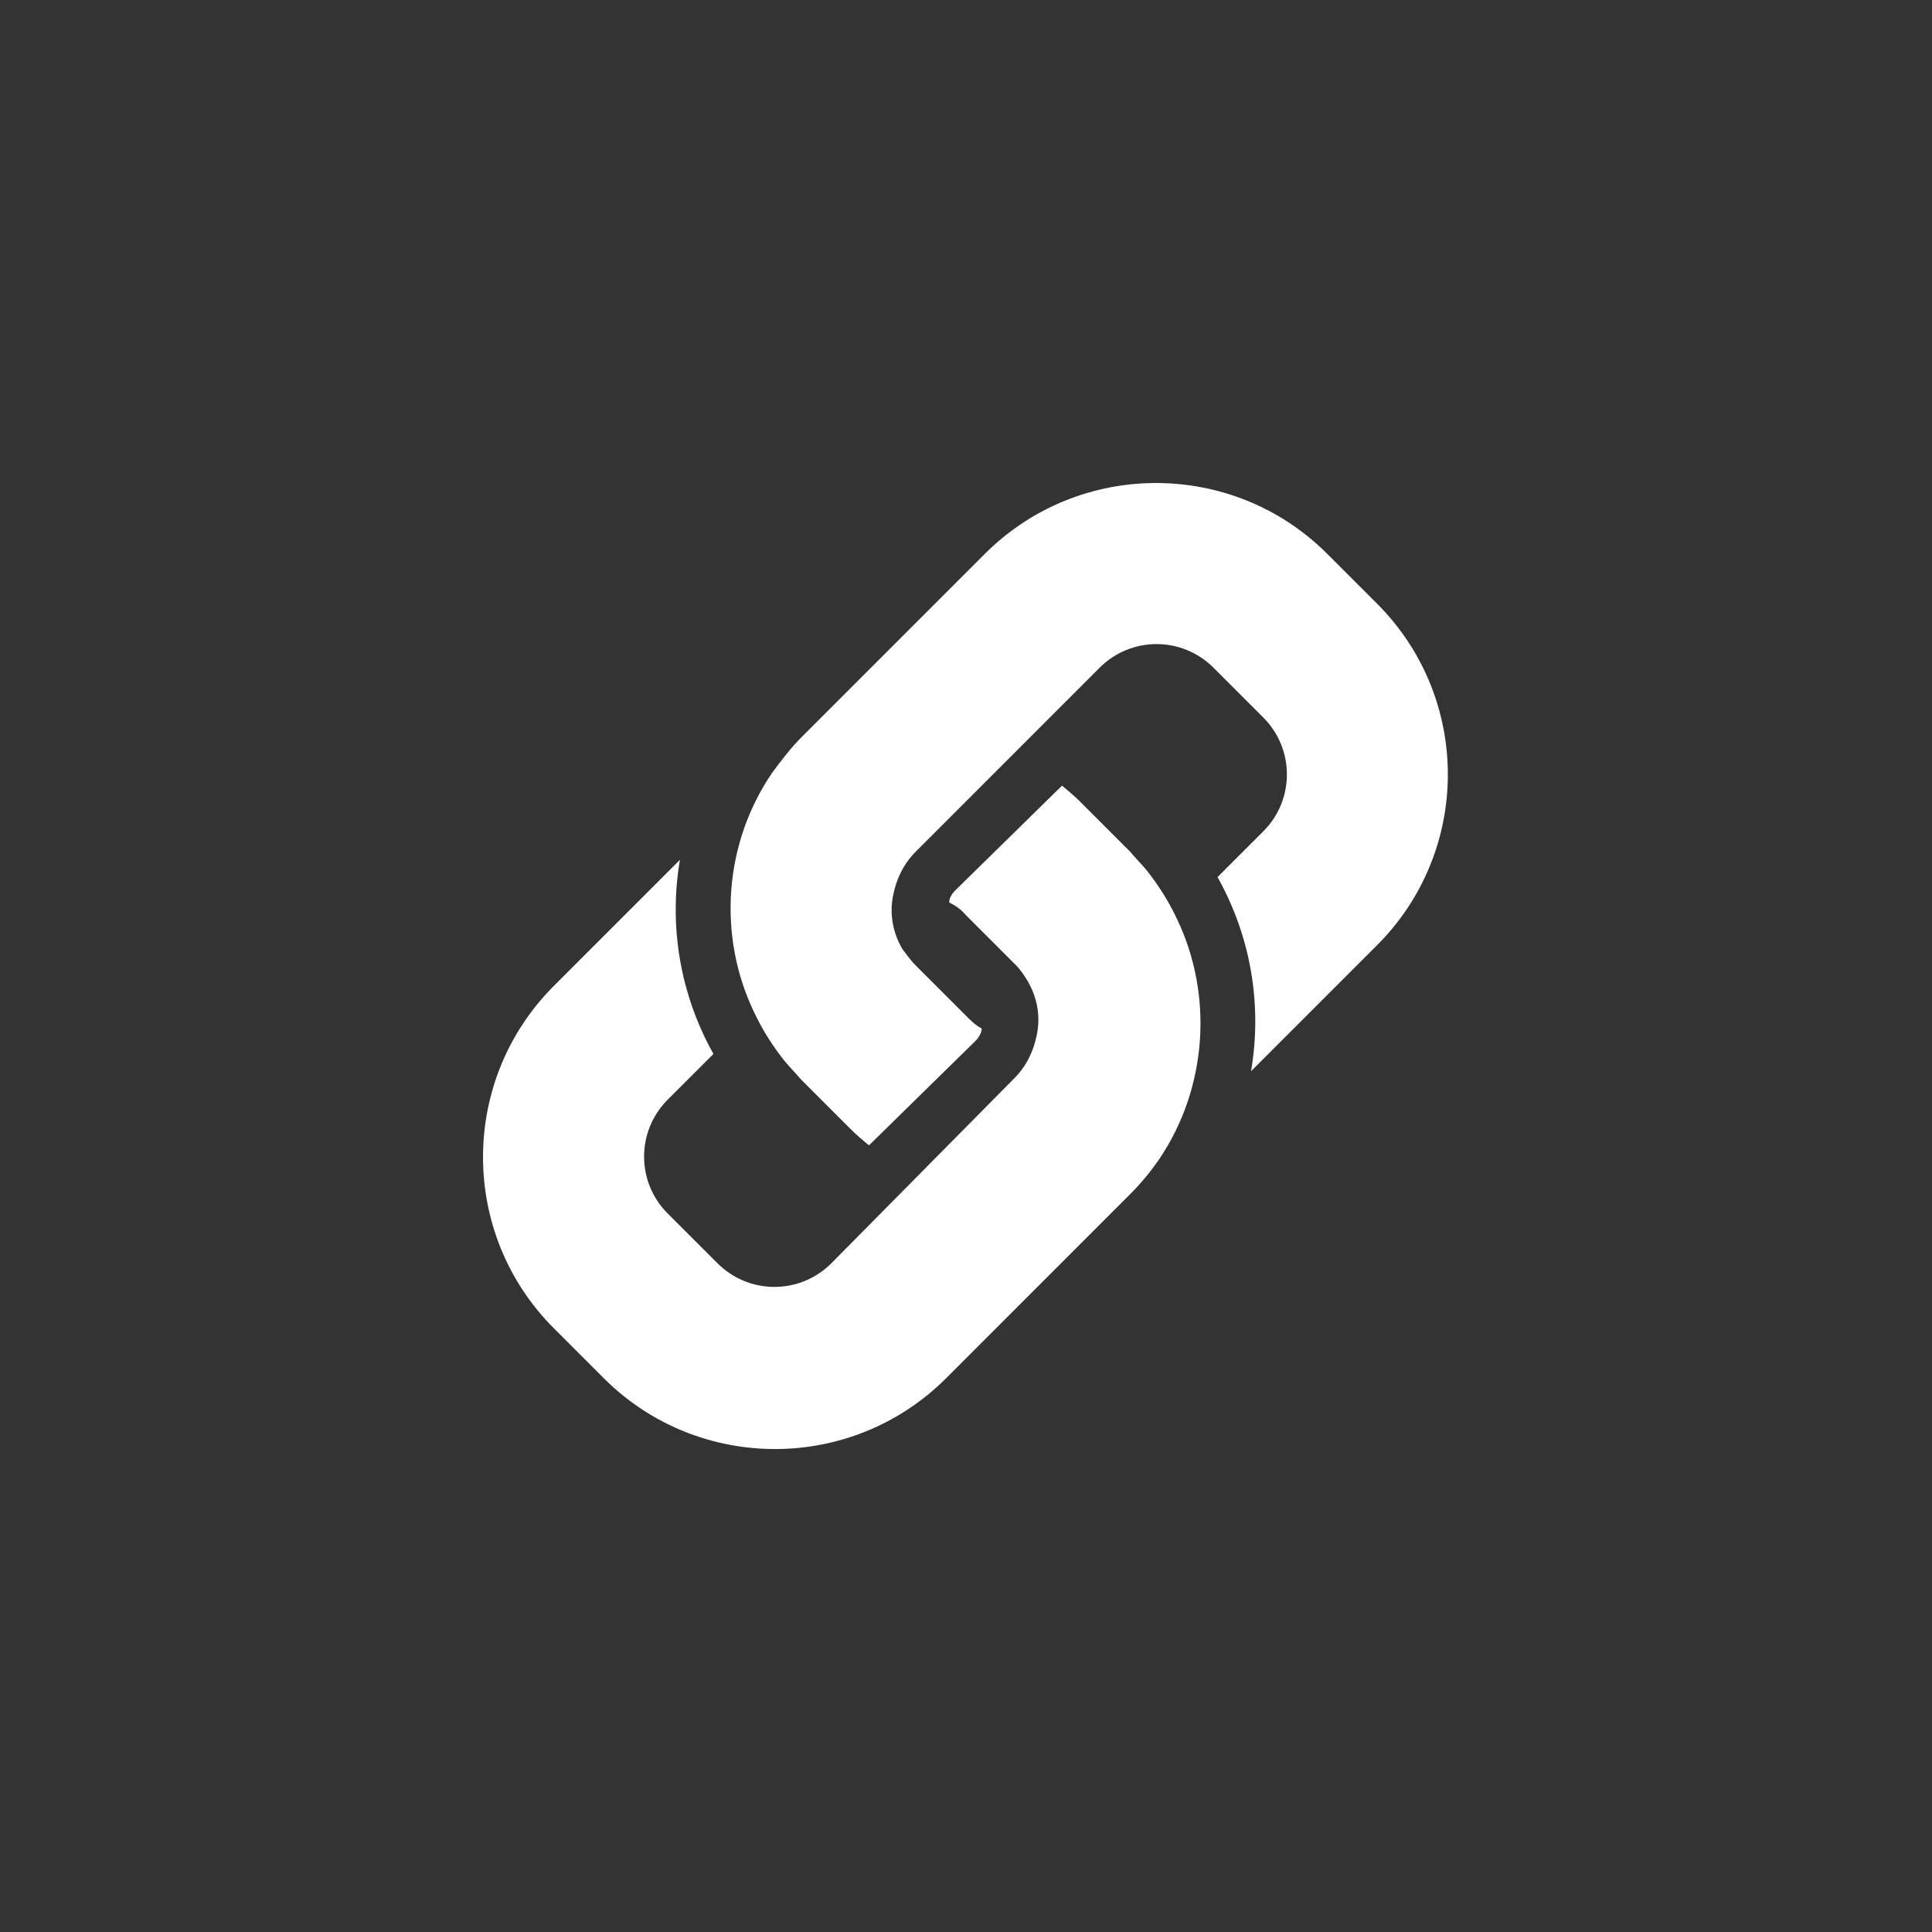 <svg width="40" height="40" viewBox="0 0 40 40" fill="none" xmlns="http://www.w3.org/2000/svg">
<rect x="0" y="0" width="40" height="40" fill="#333333" stroke="none"/>
<path d="M28.511 12.499L27.48 11.468C25.523 9.511 22.346 9.511 20.389 11.468L16.602 15.255C16.37 15.487 16.181 15.739 15.992 15.992C14.982 17.465 14.855 19.379 15.613 20.957C15.781 21.315 15.992 21.652 16.244 21.967C16.349 22.094 16.476 22.22 16.581 22.346L17.612 23.377C17.738 23.503 17.864 23.609 17.991 23.714L20.2 21.547C20.263 21.483 20.326 21.378 20.326 21.294C20.2 21.231 20.095 21.126 19.99 21.02L18.959 19.989C18.853 19.884 18.769 19.758 18.685 19.653C18.475 19.295 18.412 18.895 18.496 18.517C18.559 18.201 18.706 17.885 18.959 17.633L22.767 13.824C23.419 13.172 24.471 13.172 25.124 13.824L26.155 14.855C26.807 15.508 26.807 16.56 26.155 17.212L25.208 18.159C25.902 19.4 26.134 20.81 25.902 22.178L28.49 19.59C30.468 17.633 30.468 14.456 28.511 12.499Z" fill="white"/>
<path d="M24.366 19.022C24.198 18.664 23.987 18.328 23.735 18.012C23.63 17.886 23.503 17.76 23.398 17.633L22.367 16.602C22.241 16.476 22.115 16.371 21.988 16.266L19.779 18.433C19.695 18.517 19.653 18.601 19.653 18.685C19.779 18.748 19.905 18.833 19.989 18.938L21.02 19.969C21.126 20.074 21.21 20.2 21.273 20.306C21.483 20.663 21.547 21.063 21.462 21.442C21.399 21.758 21.252 22.073 20.999 22.326L17.212 26.155C16.56 26.807 15.508 26.807 14.855 26.155L13.824 25.124C13.172 24.472 13.172 23.42 13.824 22.767L14.771 21.821C14.077 20.579 13.845 19.169 14.077 17.802L11.468 20.411C9.511 22.368 9.511 25.545 11.468 27.502L12.499 28.533C14.456 30.49 17.633 30.49 19.59 28.533L23.398 24.724C23.63 24.493 23.819 24.261 24.008 23.988C24.997 22.515 25.124 20.6 24.366 19.022Z" fill="white"/>
</svg>
